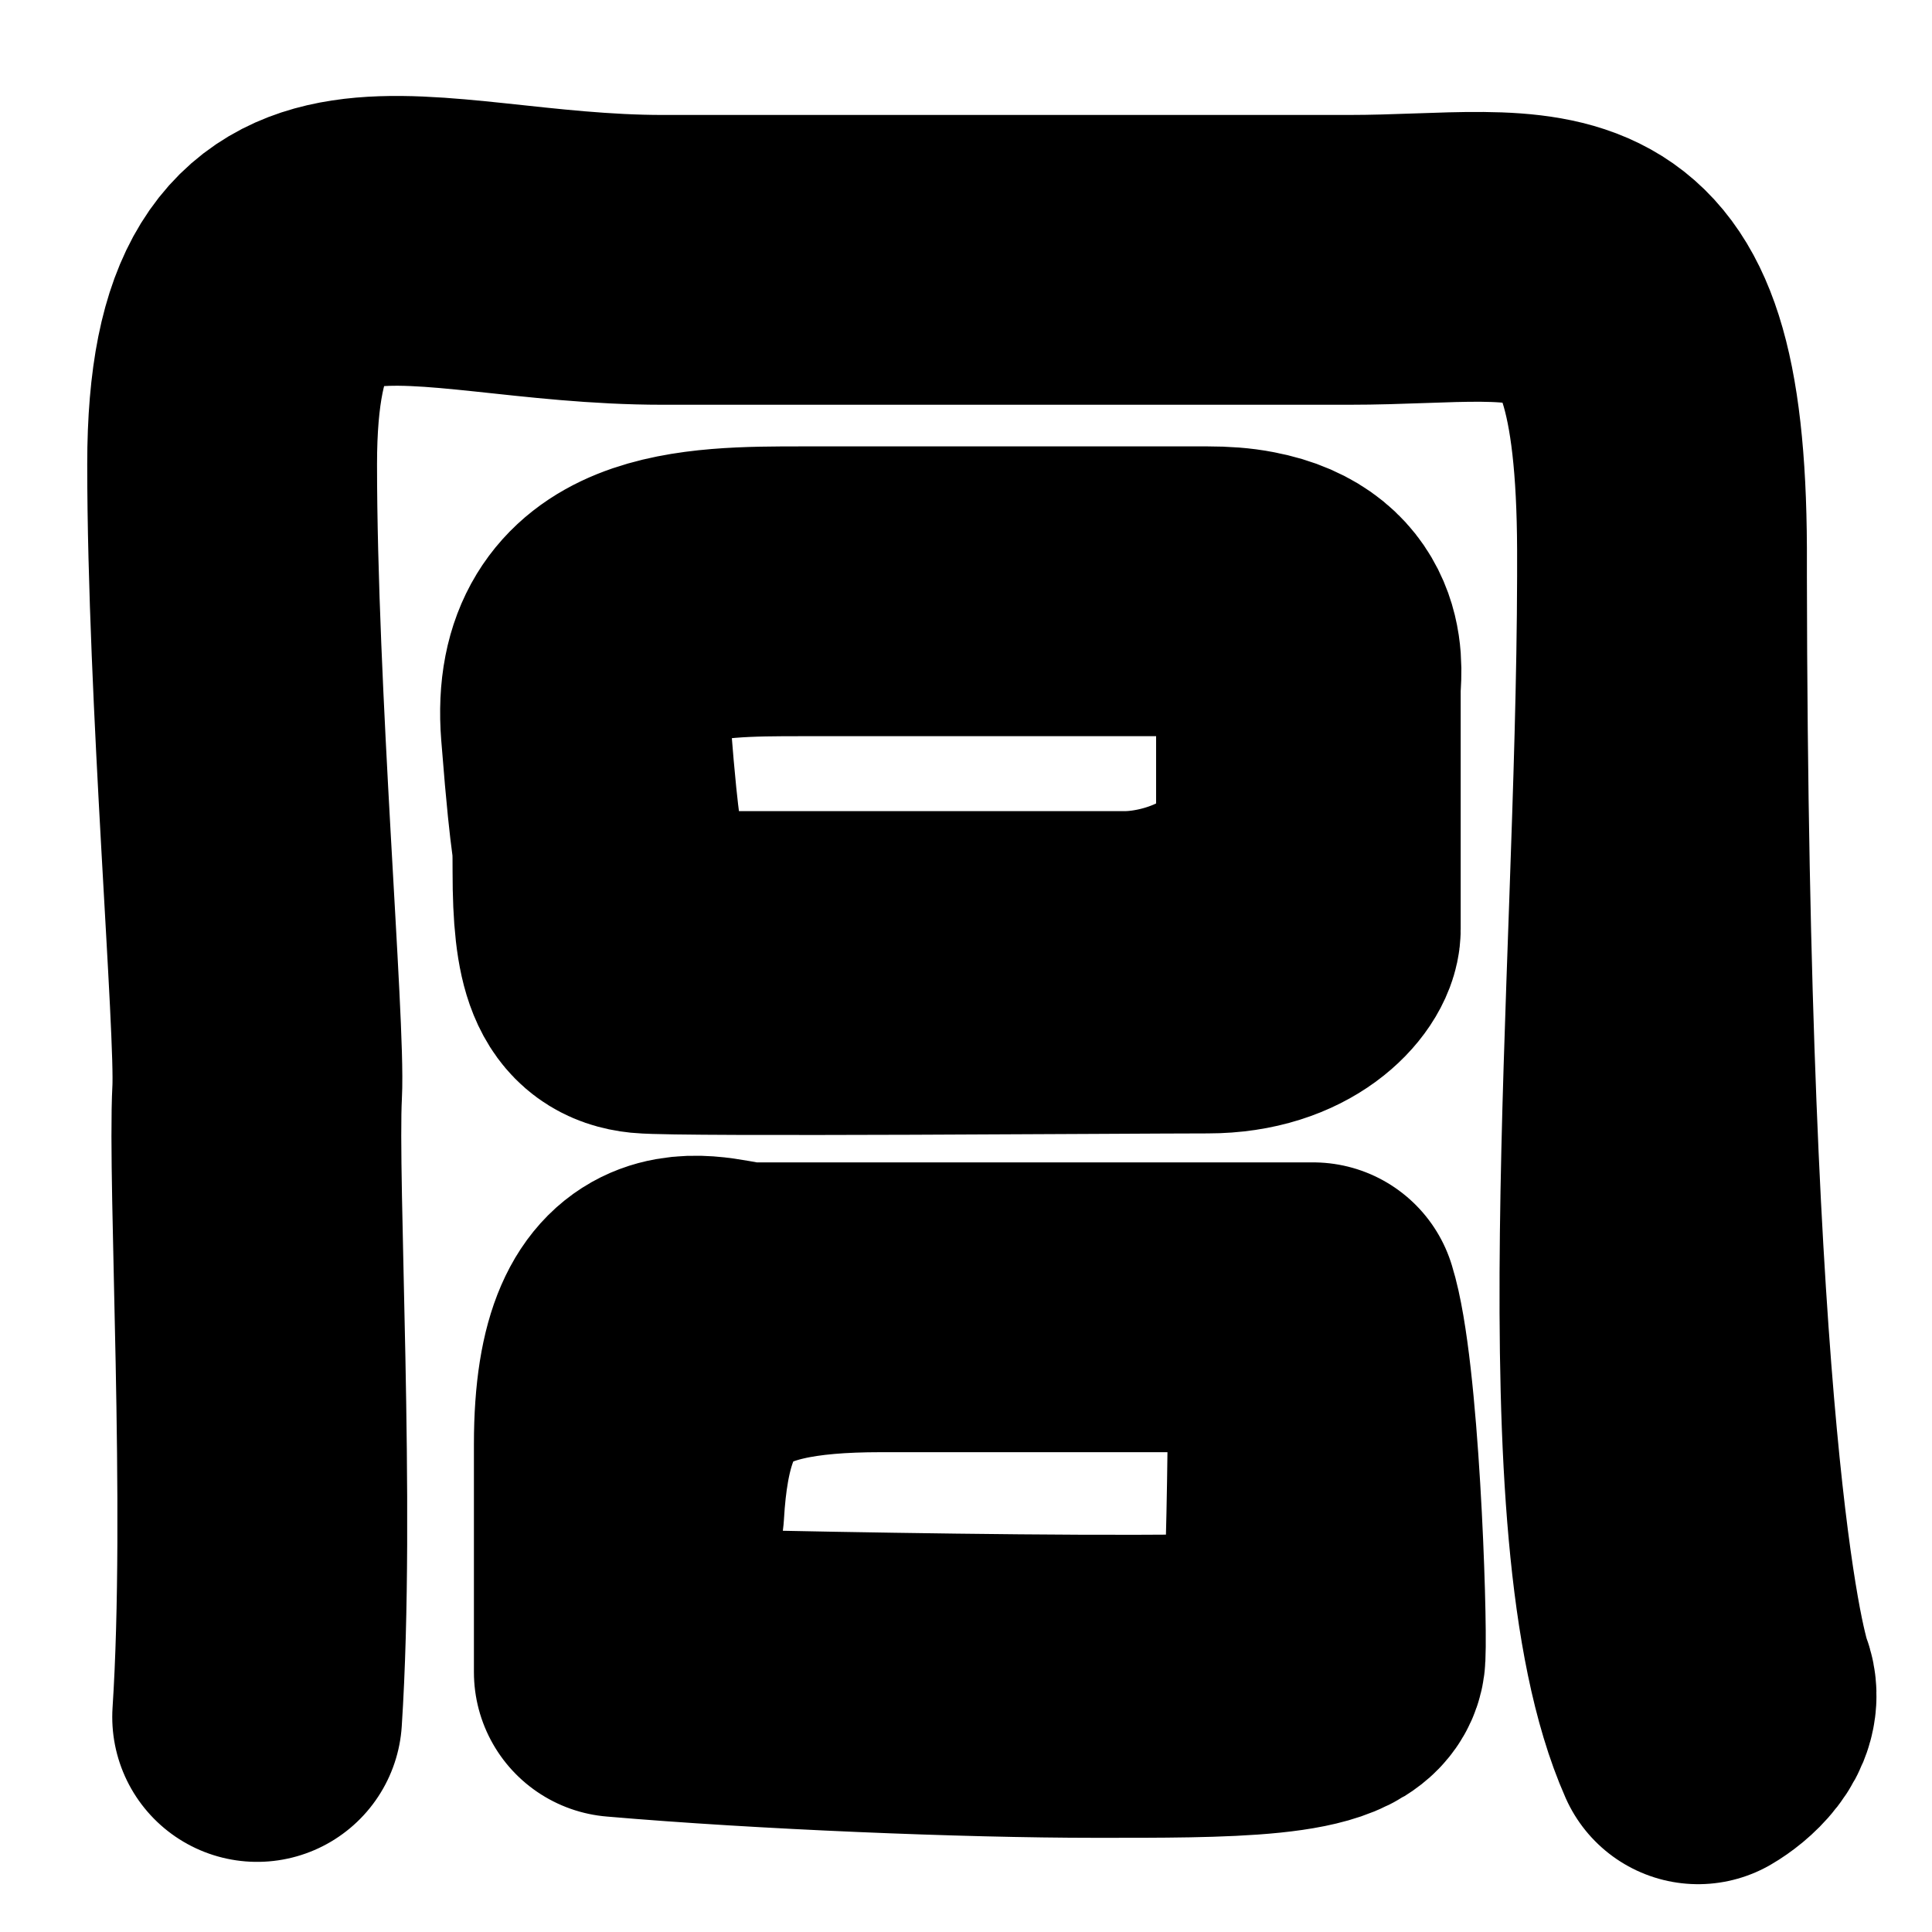 <svg width="20" height="20" viewBox="0 0 20 20" fill="none" xmlns="http://www.w3.org/2000/svg">
<path d="M2.662 17.774C2.804 15.6 2.613 12.239 2.662 11.306C2.697 10.627 2.403 7.177 2.403 4.805C2.403 1.539 4.281 2.69 6.859 2.69H13.963C16.044 2.69 17.191 2.138 17.205 5.682M17.205 5.682C17.205 5.778 17.205 5.875 17.205 5.972M17.205 5.682C17.205 5.779 17.205 5.876 17.205 5.972M17.205 5.972C17.195 10.246 16.615 15.826 17.579 18.005C17.726 17.92 17.996 17.691 17.908 17.457C17.8 17.168 17.218 14.829 17.205 5.972ZM12.501 6.121H8.302C7.239 6.121 5.951 6.121 6.063 7.545C6.175 8.97 6.185 8.497 6.185 9.022M12.501 6.121C12.646 6.121 12.781 6.13 12.902 6.154M12.501 6.121C12.654 6.121 12.787 6.133 12.902 6.154M12.902 6.154C13.245 6.223 13.468 6.413 13.468 6.855V8.441C13.468 9.486 12.333 9.897 11.643 9.897H6.828C6.324 9.897 6.185 9.546 6.185 9.022M12.902 6.154C13.751 6.312 13.621 6.985 13.621 7.116V9.617C13.621 9.785 13.285 10.233 12.501 10.233C11.717 10.233 7.052 10.27 6.679 10.233C6.306 10.195 6.185 9.897 6.185 9.022M6.406 17.31C6.406 17.31 13.333 17.486 13.467 17.31C13.602 17.133 13.594 13.533 13.594 13.533M6.406 17.31C7.914 17.44 10.015 17.525 11.34 17.525C12.665 17.525 13.859 17.534 13.878 17.133C13.897 16.733 13.814 14.228 13.594 13.533M6.406 17.31V14.95C6.406 12.99 7.384 13.533 7.757 13.533H9.119M6.406 17.31C6.601 16.461 6.529 16.267 6.618 15.64C6.712 14.017 7.343 13.533 9.119 13.533M13.594 13.533H9.119" stroke="black" stroke-width="3" stroke-linecap="round" stroke-linejoin="round"/>
</svg>
